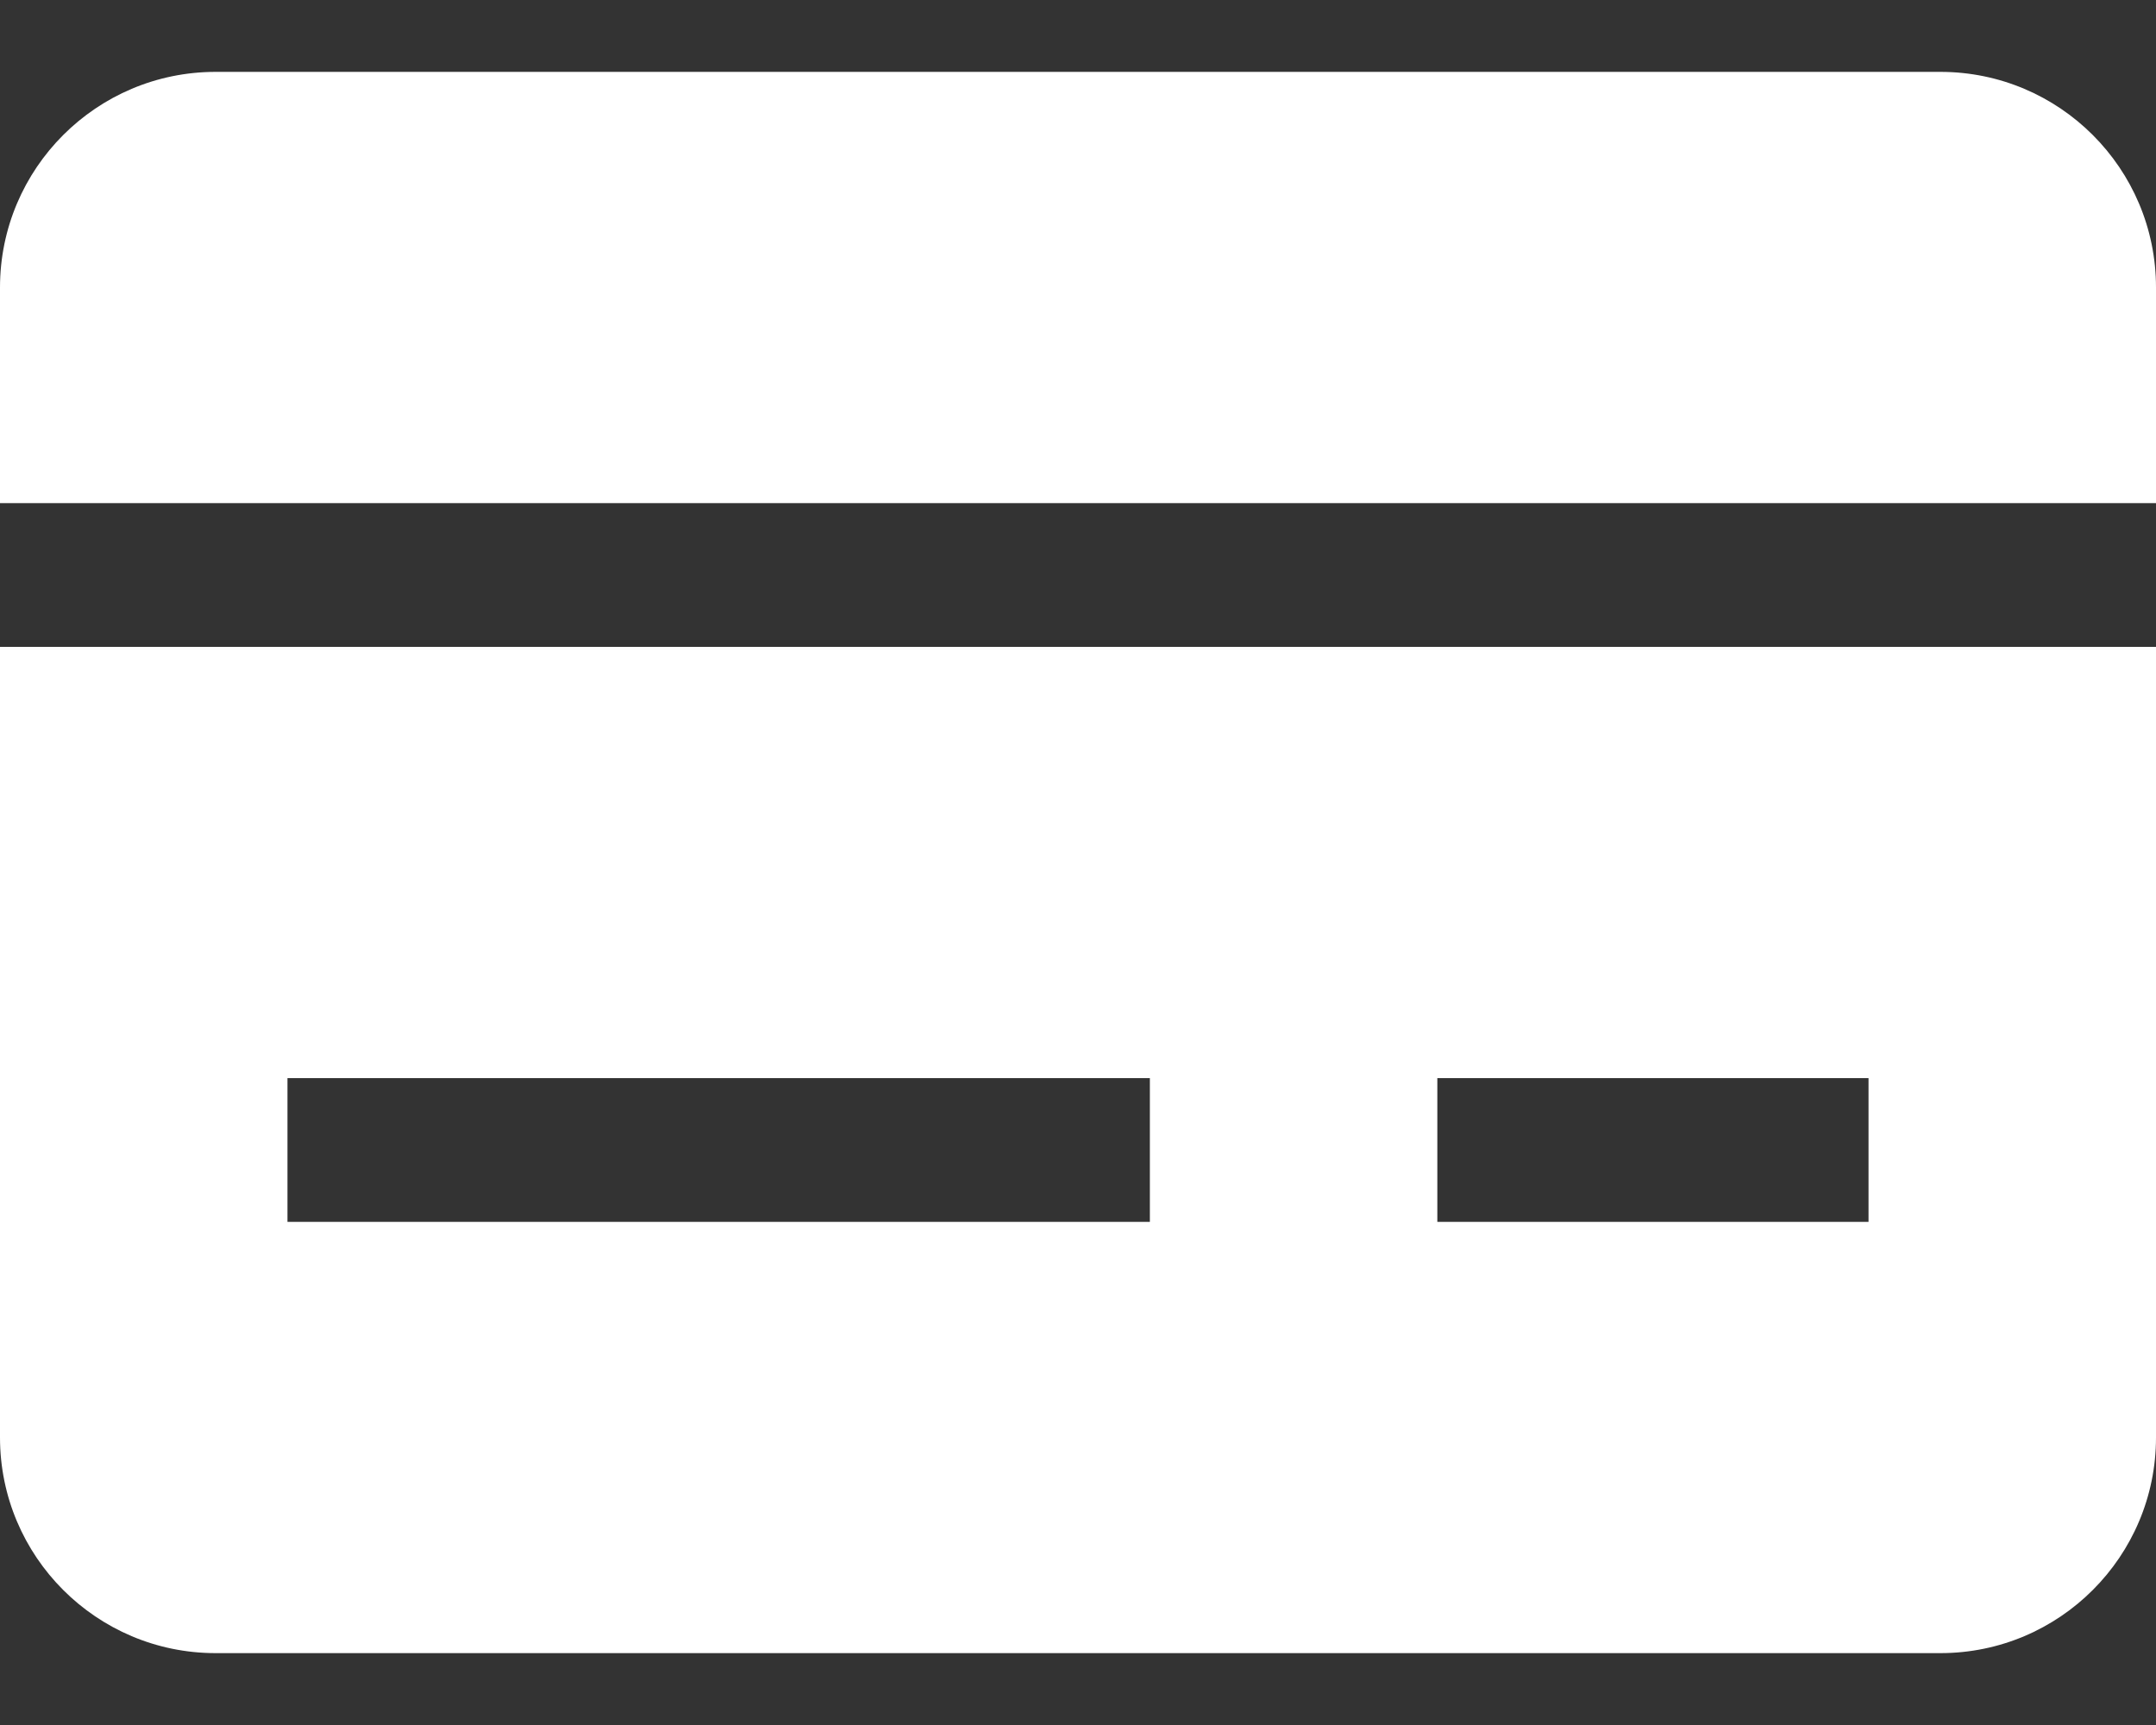 <svg width="15" height="12" viewBox="0 0 15 12" fill="none" xmlns="http://www.w3.org/2000/svg">
<rect x="0" y="0" width="15" height="12" fill="#333333" stroke="none"/>
<path d="M13.5 0.5C14.328 0.5 15 1.172 15 2V3.5H0V2C0 1.172 0.672 0.5 1.5 0.5H13.5Z" fill="white"/>
<path fill-rule="evenodd" clip-rule="evenodd" d="M0 4.5V10C0 10.828 0.672 11.5 1.5 11.5L13.5 11.5C14.328 11.5 15 10.828 15 10V4.5H0ZM2 8.5H8V7.5H2V8.5ZM13 8.5H10V7.5H13V8.5Z" fill="white"/>
</svg>
